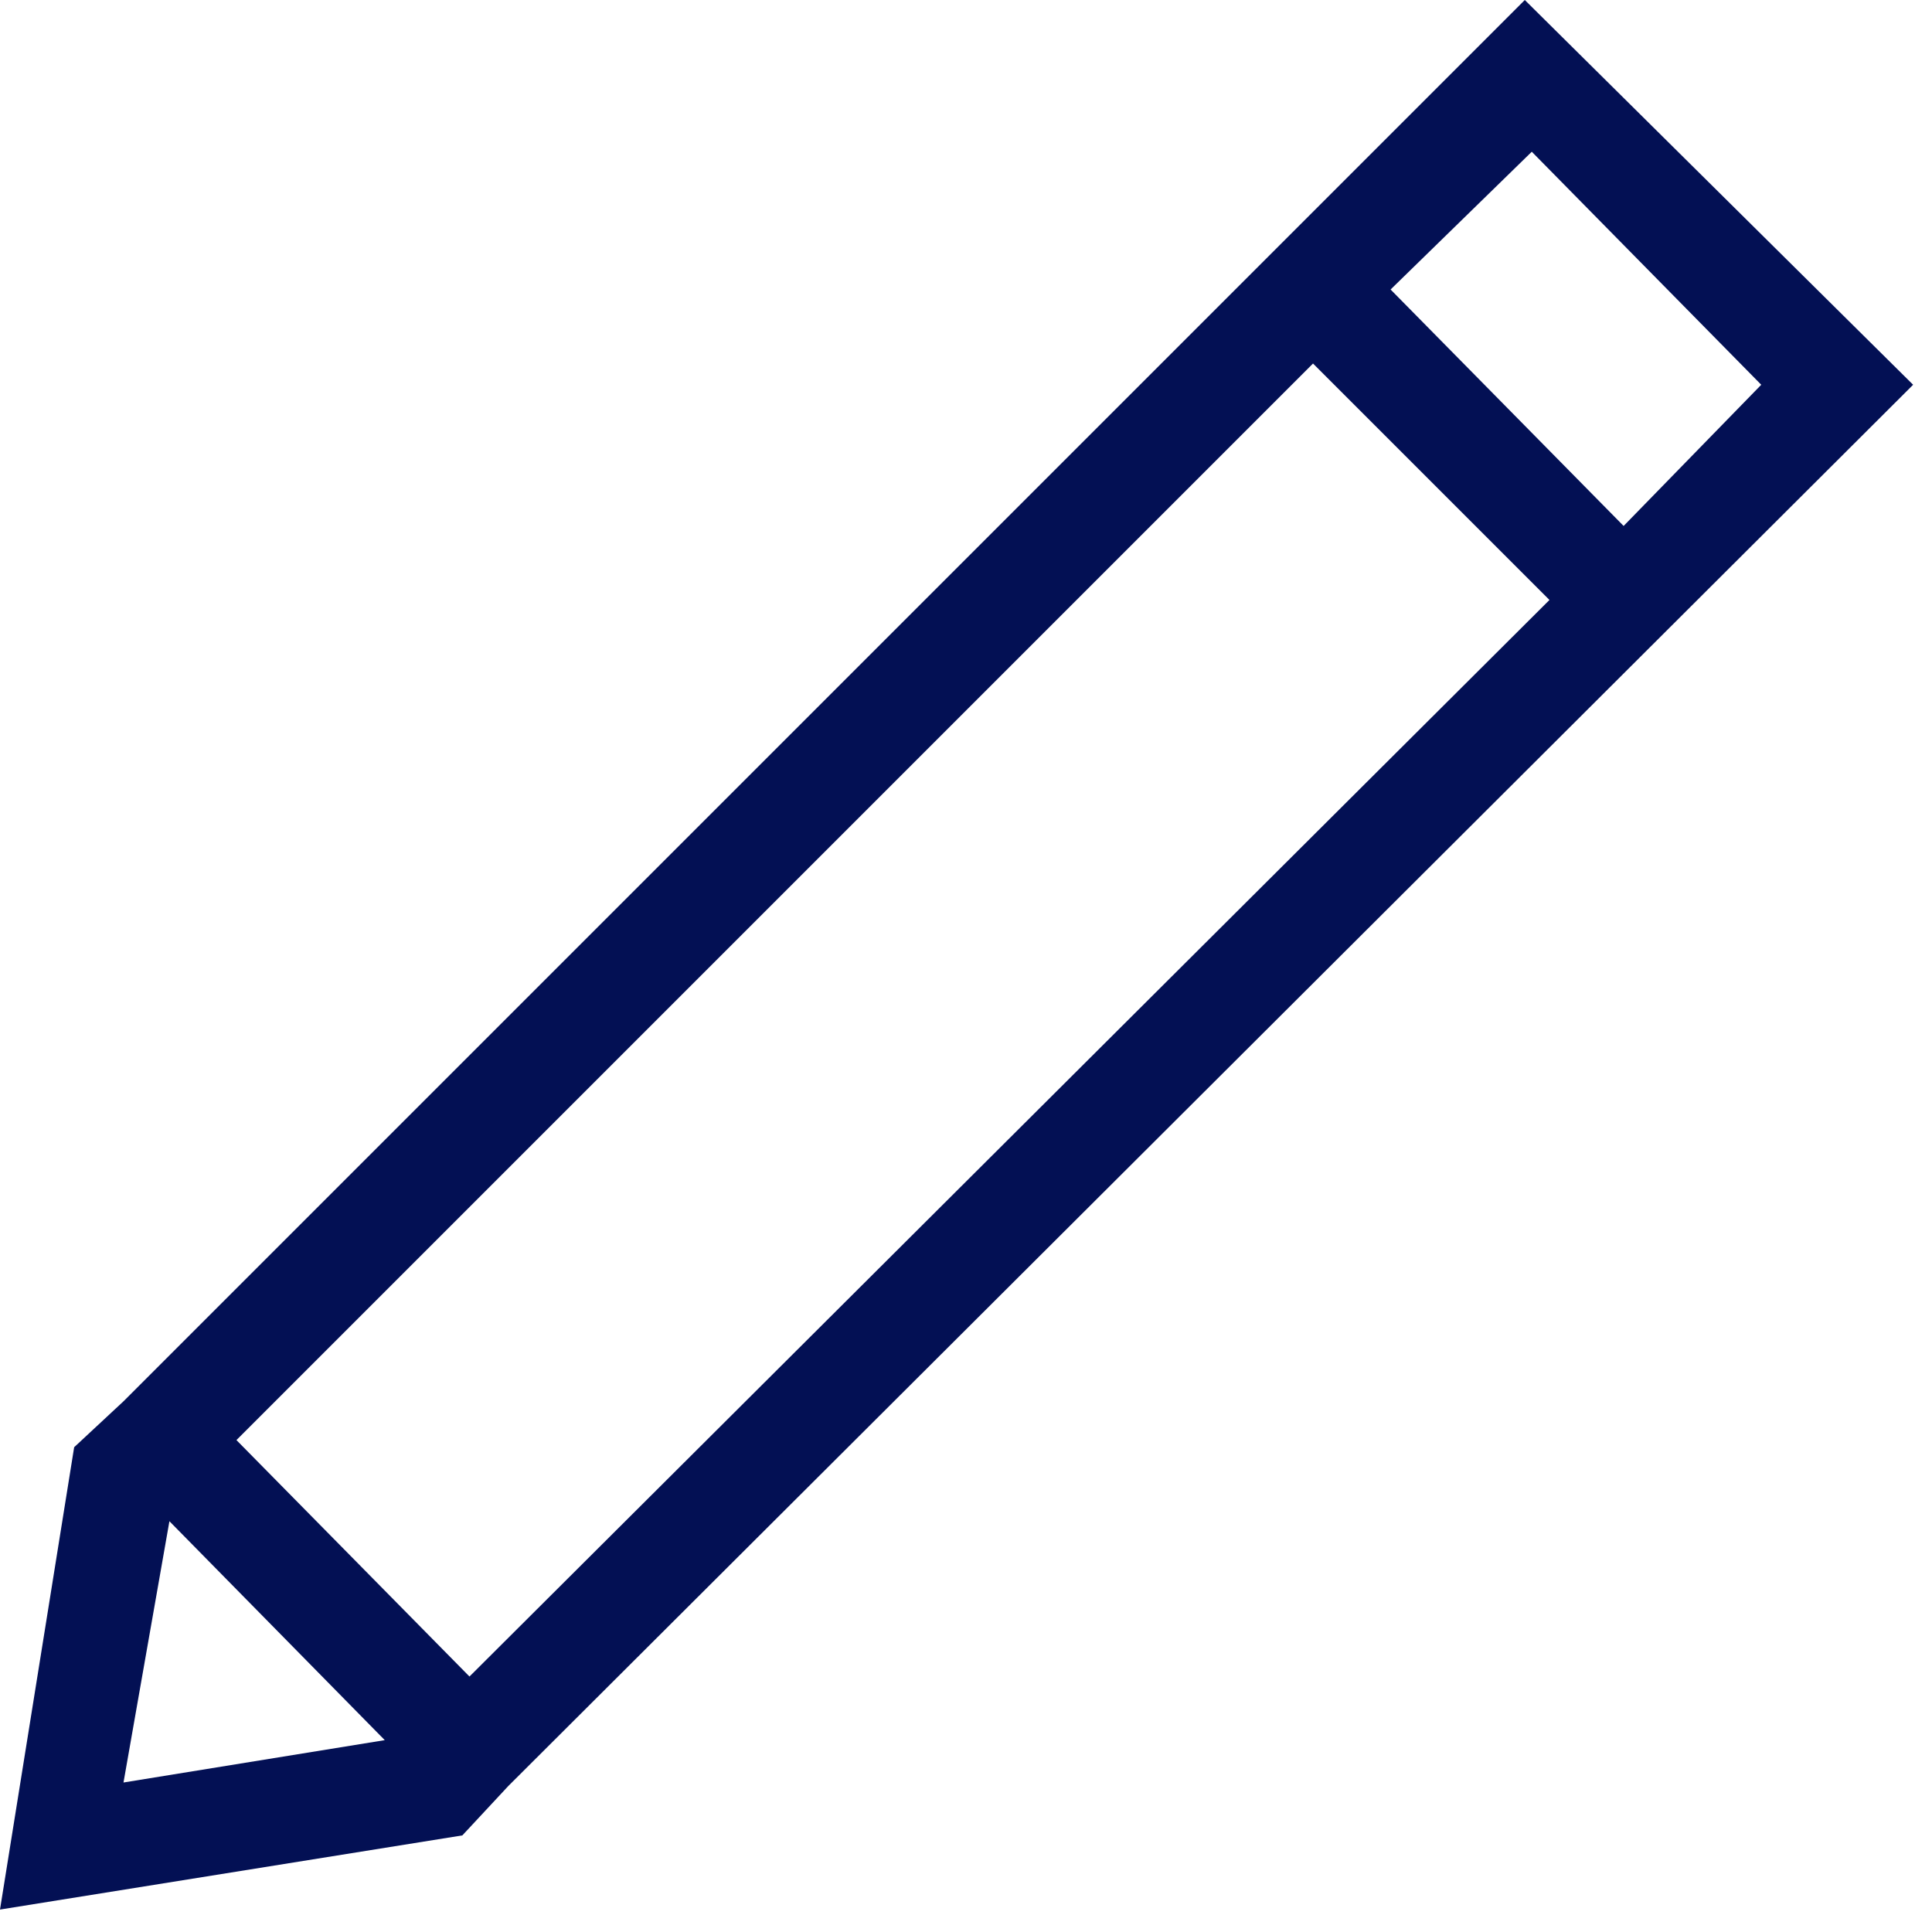 <svg width="13" height="13" viewBox="0 0 13 13" fill="none" xmlns="http://www.w3.org/2000/svg">
<path d="M0.499 9.738L0 12.849L3.111 12.35L3.42 12.018L12.873 2.589L10.26 0L0.831 9.429L0.499 9.738ZM1.14 10.236L2.589 11.709L0.831 11.994L1.14 10.236ZM11.851 2.589L10.925 3.539L9.357 1.948L10.307 1.021L11.851 2.589ZM8.835 2.446L10.426 4.037L3.159 11.281L1.591 9.69L8.835 2.446Z" fill="#031054"/>
</svg>
